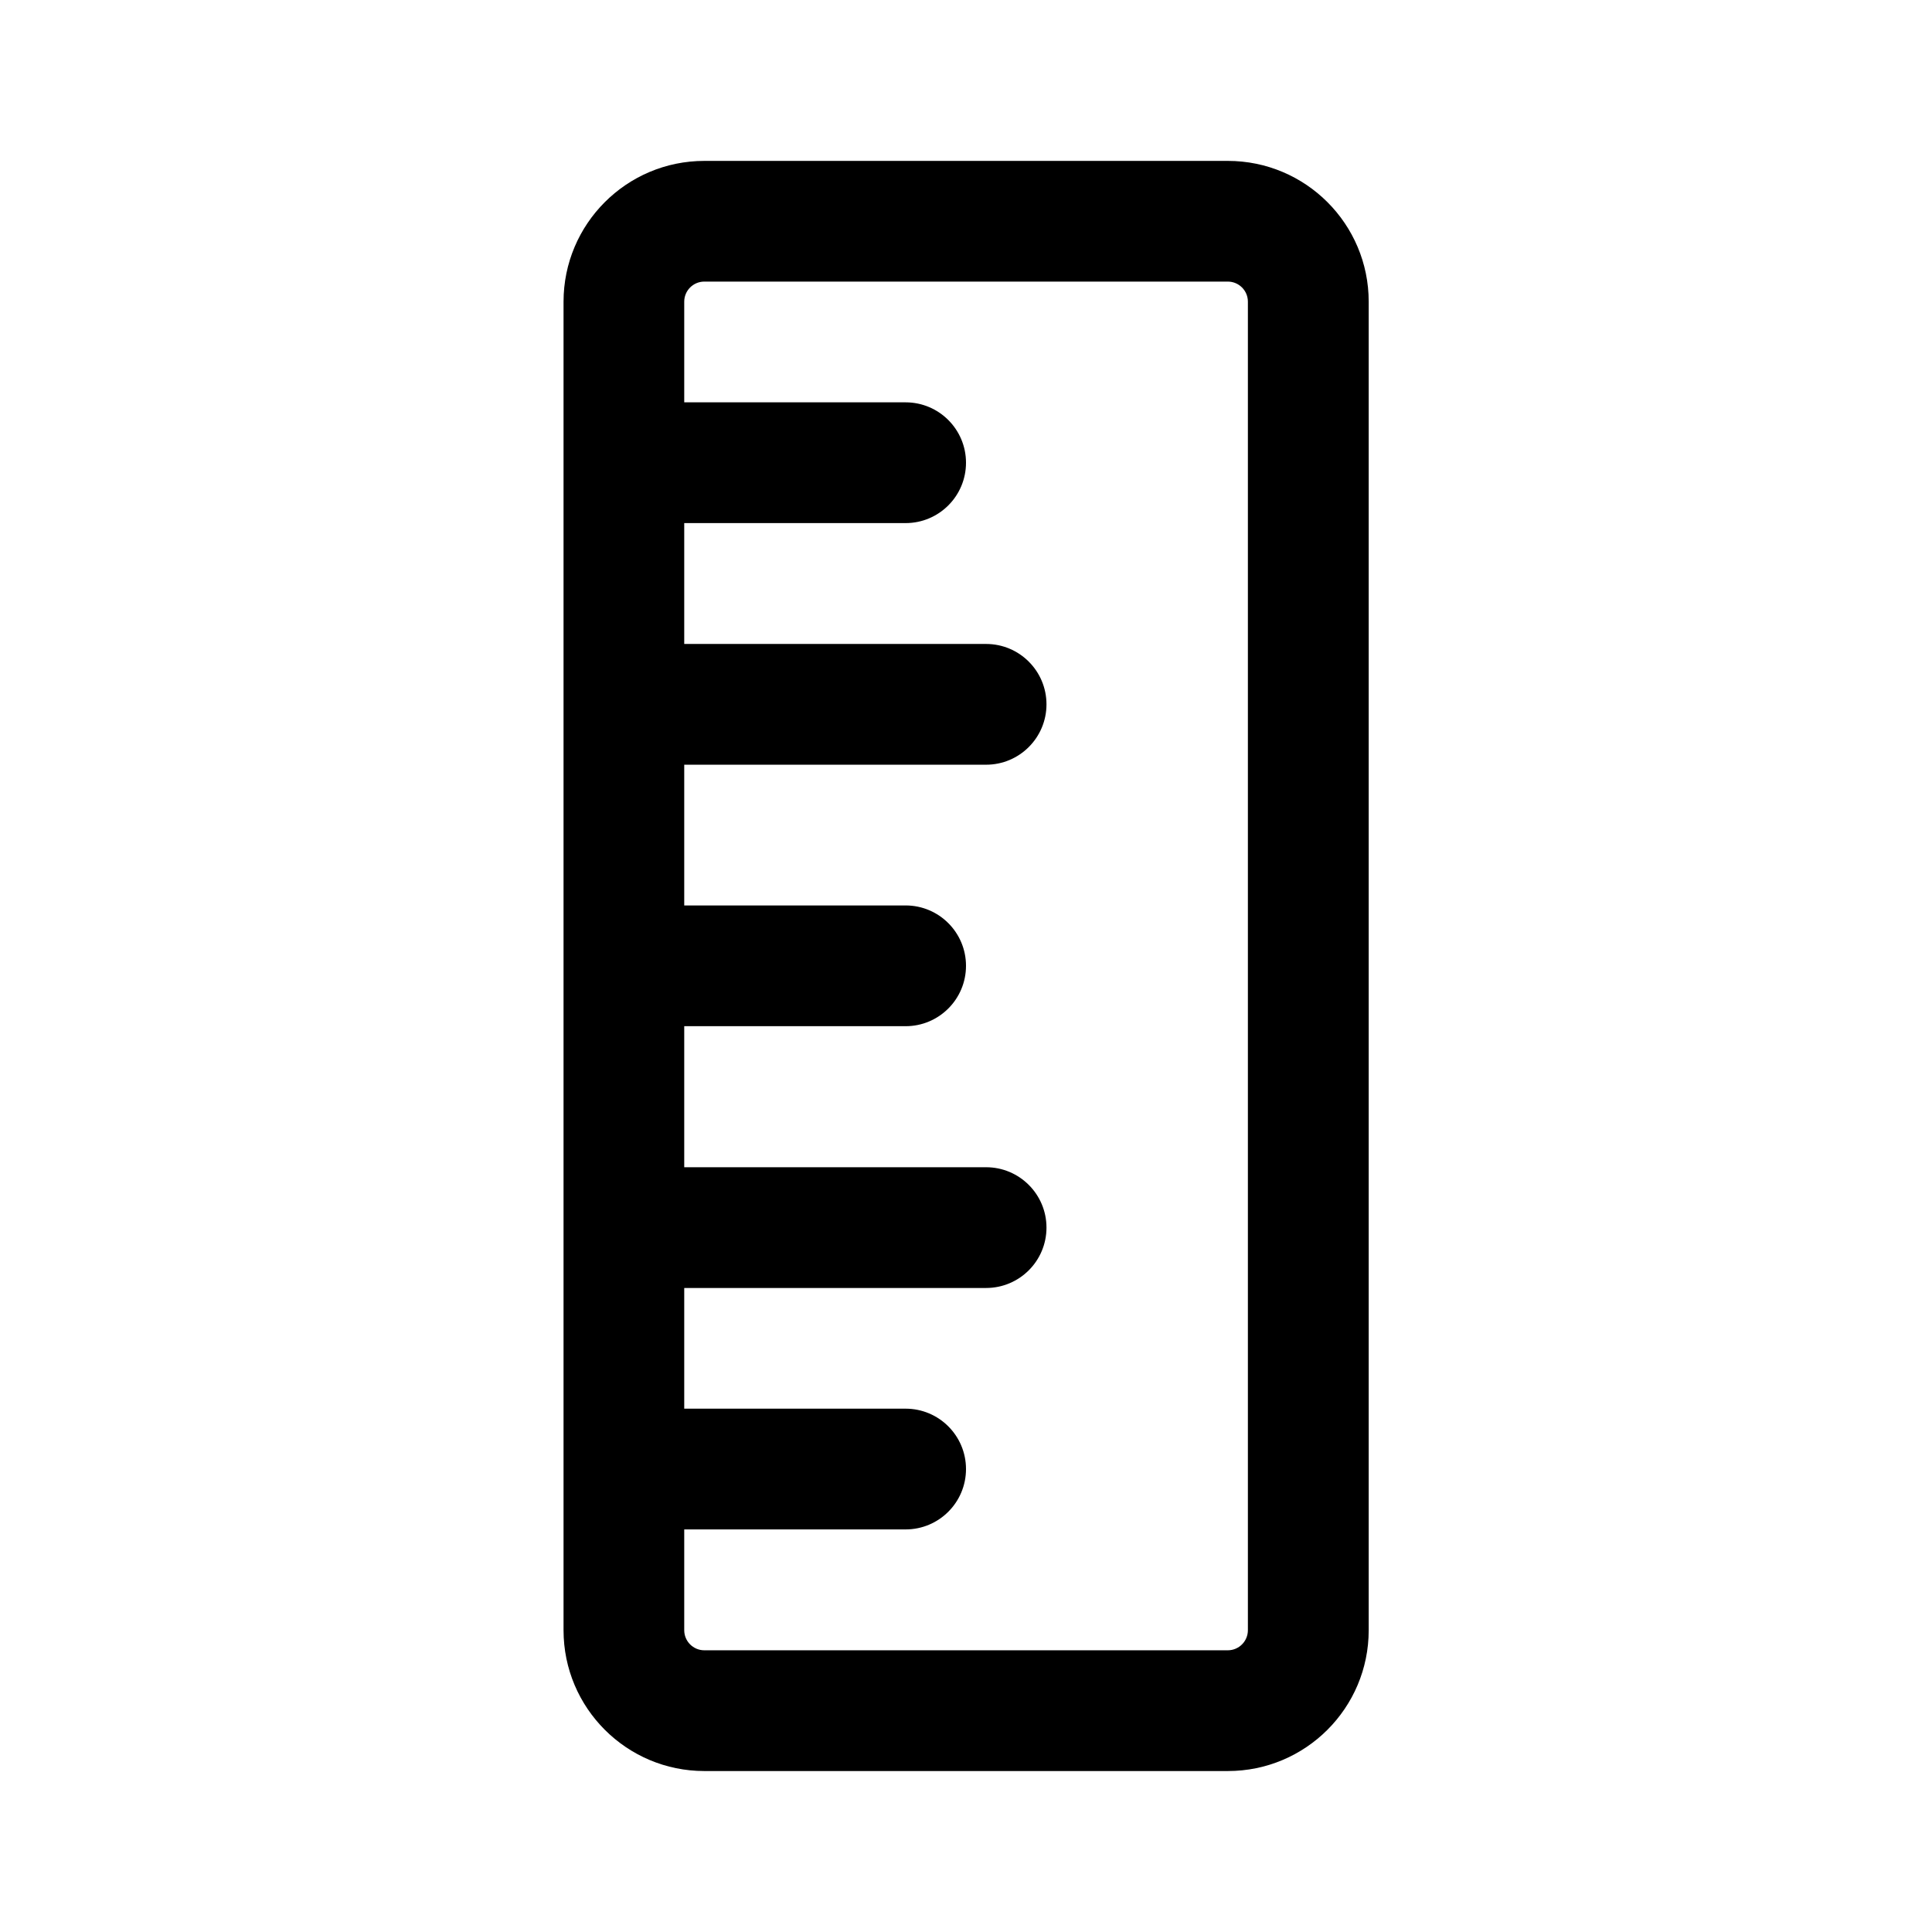 <!-- Generated by IcoMoon.io -->
<svg version="1.1" xmlns="http://www.w3.org/2000/svg" width="32" height="32" viewBox="0 0 32 32">
<title>ruler</title>
<path d="M22.67 4.998c0-1.289-1.045-2.333-2.333-2.333h-8.67c-1.289 0-2.333 1.045-2.333 2.333v2.656l-0 0.010 0 0.010v3.982l-0 0.010 0 0.010v4.31l-0 0.010 0 0.010v4.316c-0 0.003-0 0.007-0 0.010s0 0.007 0 0.010v3.98l-0 0.010 0 0.010v2.659c0 1.289 1.045 2.333 2.333 2.333h8.67c1.289 0 2.333-1.045 2.333-2.333v-22.004zM11.333 21.333h5c0.552 0 1-0.448 1-1s-0.448-1-1-1h-5v-2.336h3.667c0.552 0 1-0.448 1-1s-0.448-1-1-1h-3.667v-2.331h5c0.552 0 1-0.448 1-1s-0.448-1-1-1h-5v-2.002h3.667c0.552 0 1-0.448 1-1s-0.448-1-1-1h-3.667v-1.667c0-0.184 0.149-0.333 0.333-0.333h8.67c0.184 0 0.333 0.149 0.333 0.333v22.004c0 0.184-0.149 0.333-0.333 0.333h-8.67c-0.184 0-0.333-0.149-0.333-0.333v-1.669h3.667c0.552 0 1-0.448 1-1s-0.448-1-1-1h-3.667v-2z"></path>
</svg>
